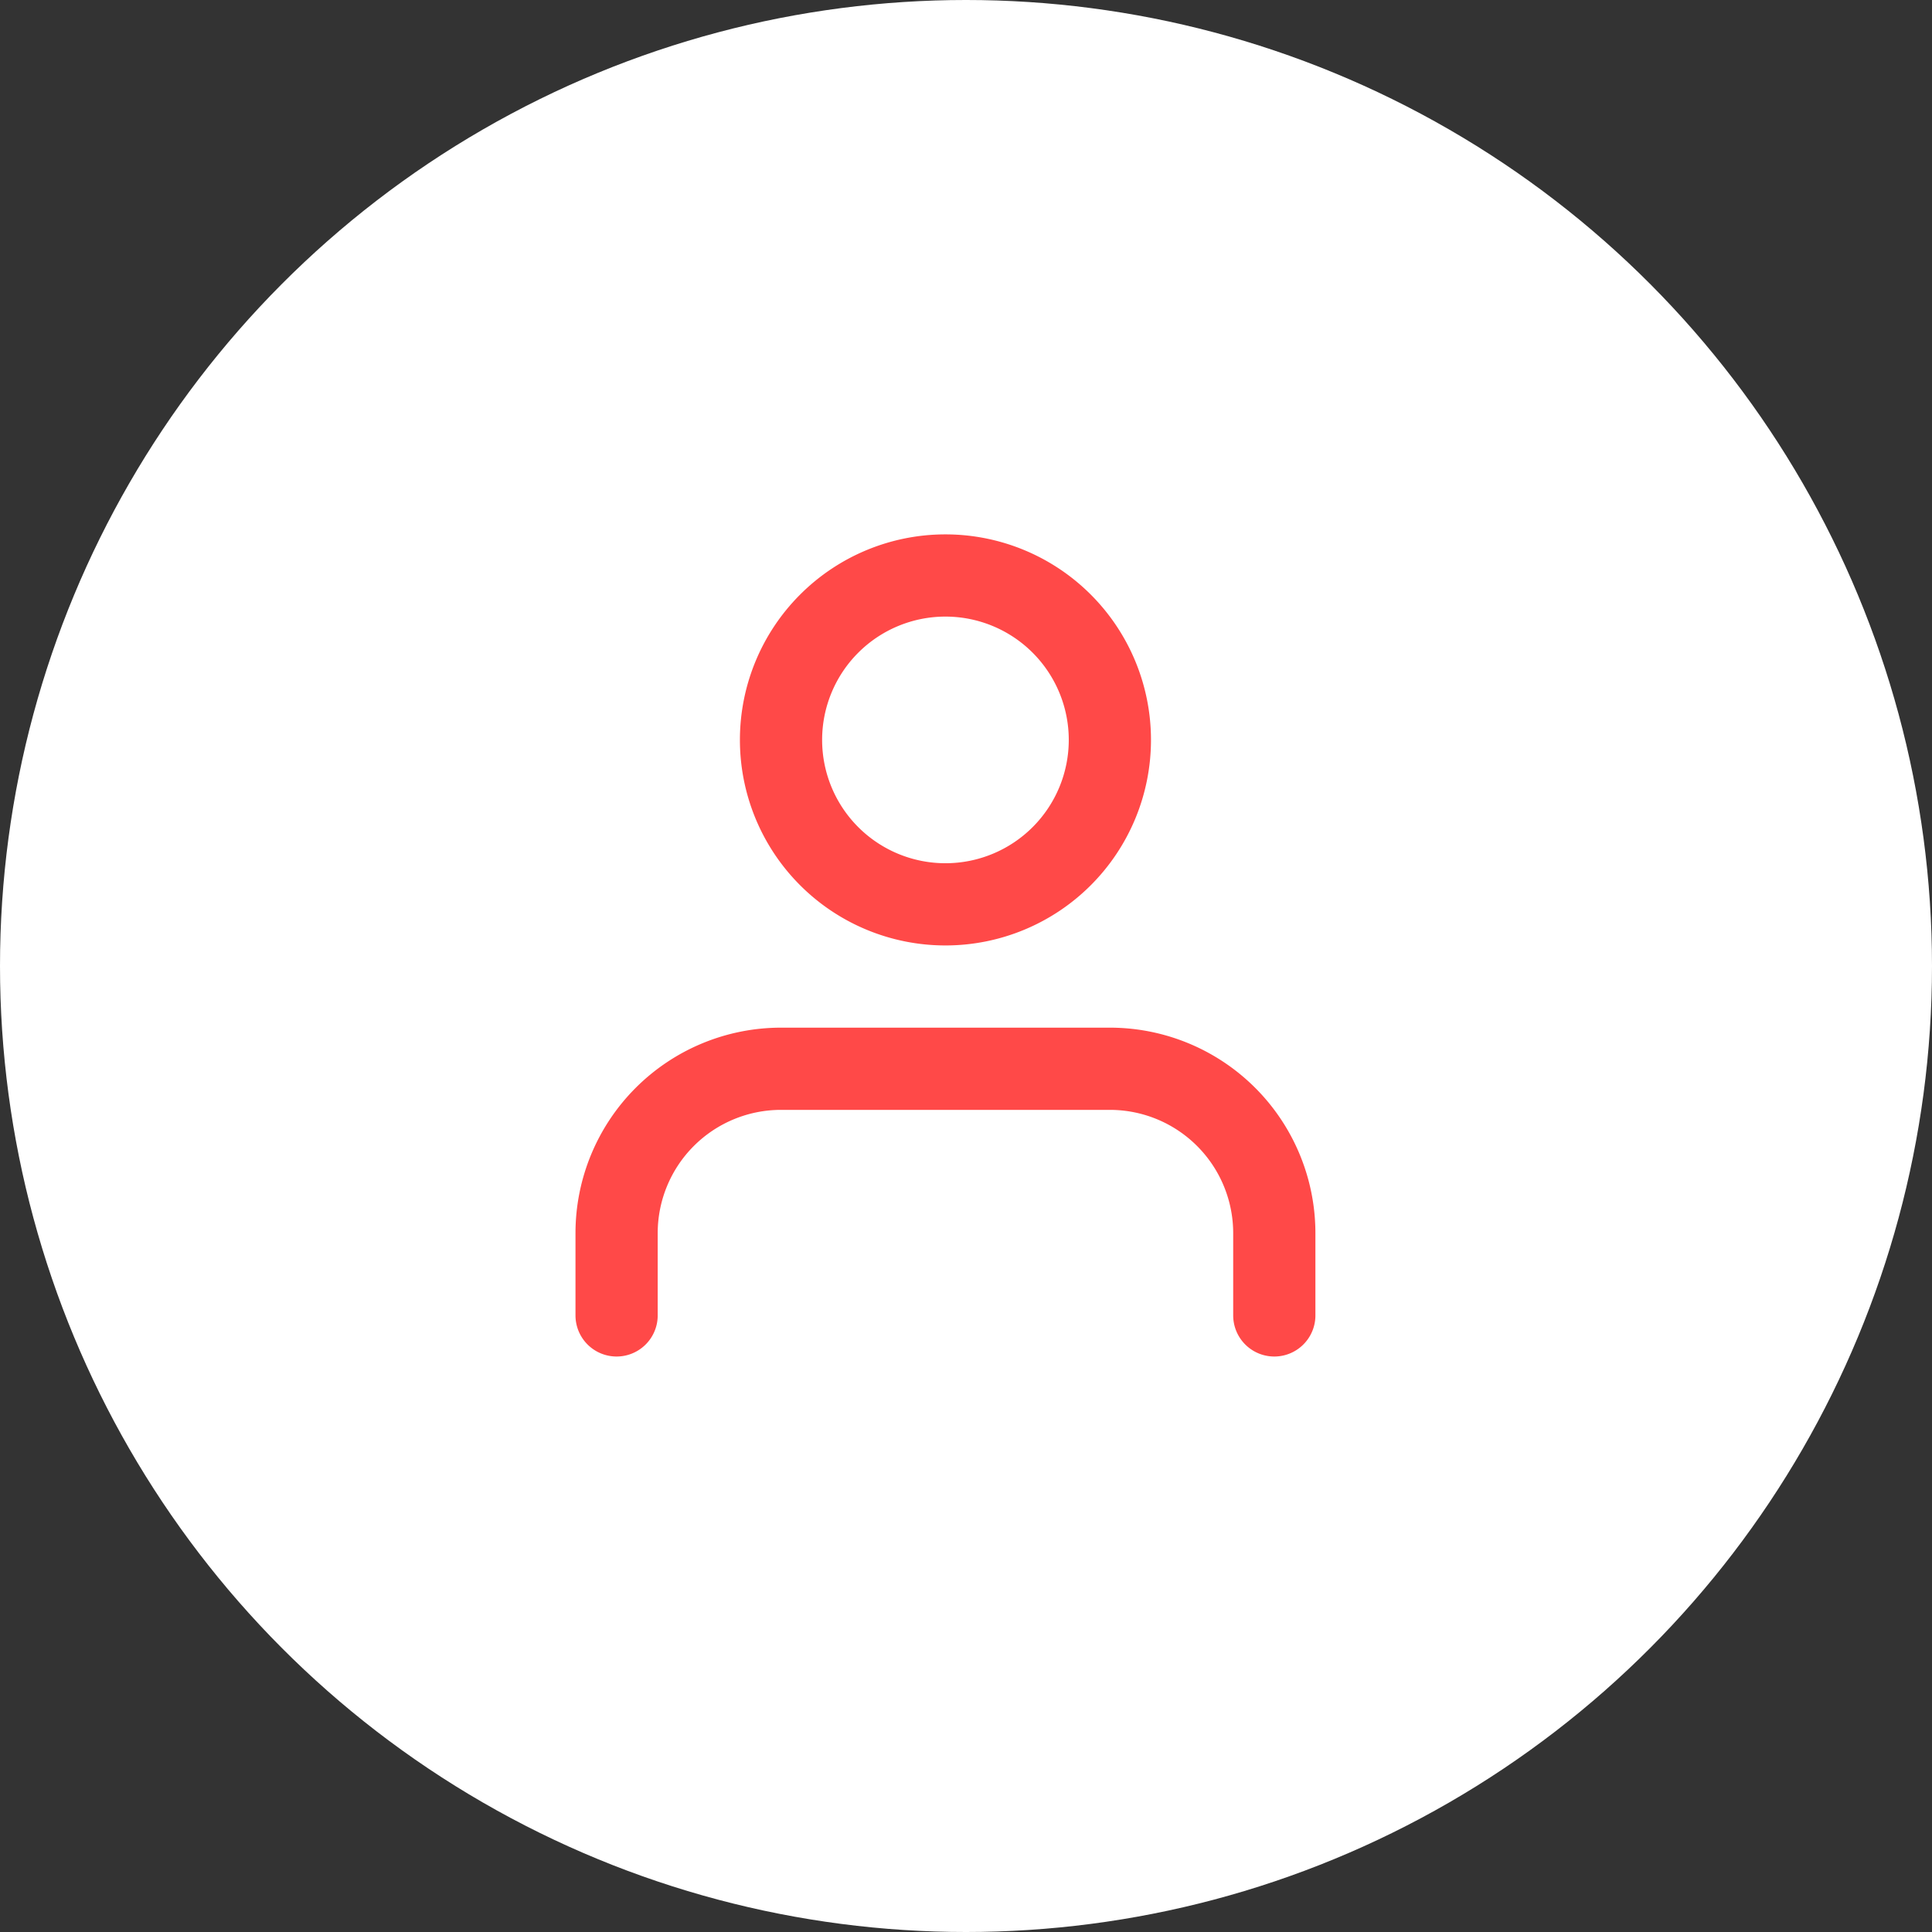 <svg xmlns="http://www.w3.org/2000/svg" width="47" height="47" fill="none" viewBox="0 0 47 47">
  <rect x="0" y="0" width="47" height="47" fill="#333333" stroke="none"/>
  <circle cx="23.5" cy="23.5" r="23.5" fill="#fff"/>
  <path stroke="#FF4948" stroke-linecap="round" stroke-linejoin="round" stroke-width="2" d="M31 32v-2a4 4 0 0 0-4-4h-8a4 4 0 0 0-4 4v2m8-10a4 4 0 1 0 0-8 4 4 0 0 0 0 8Z"/>
</svg>

